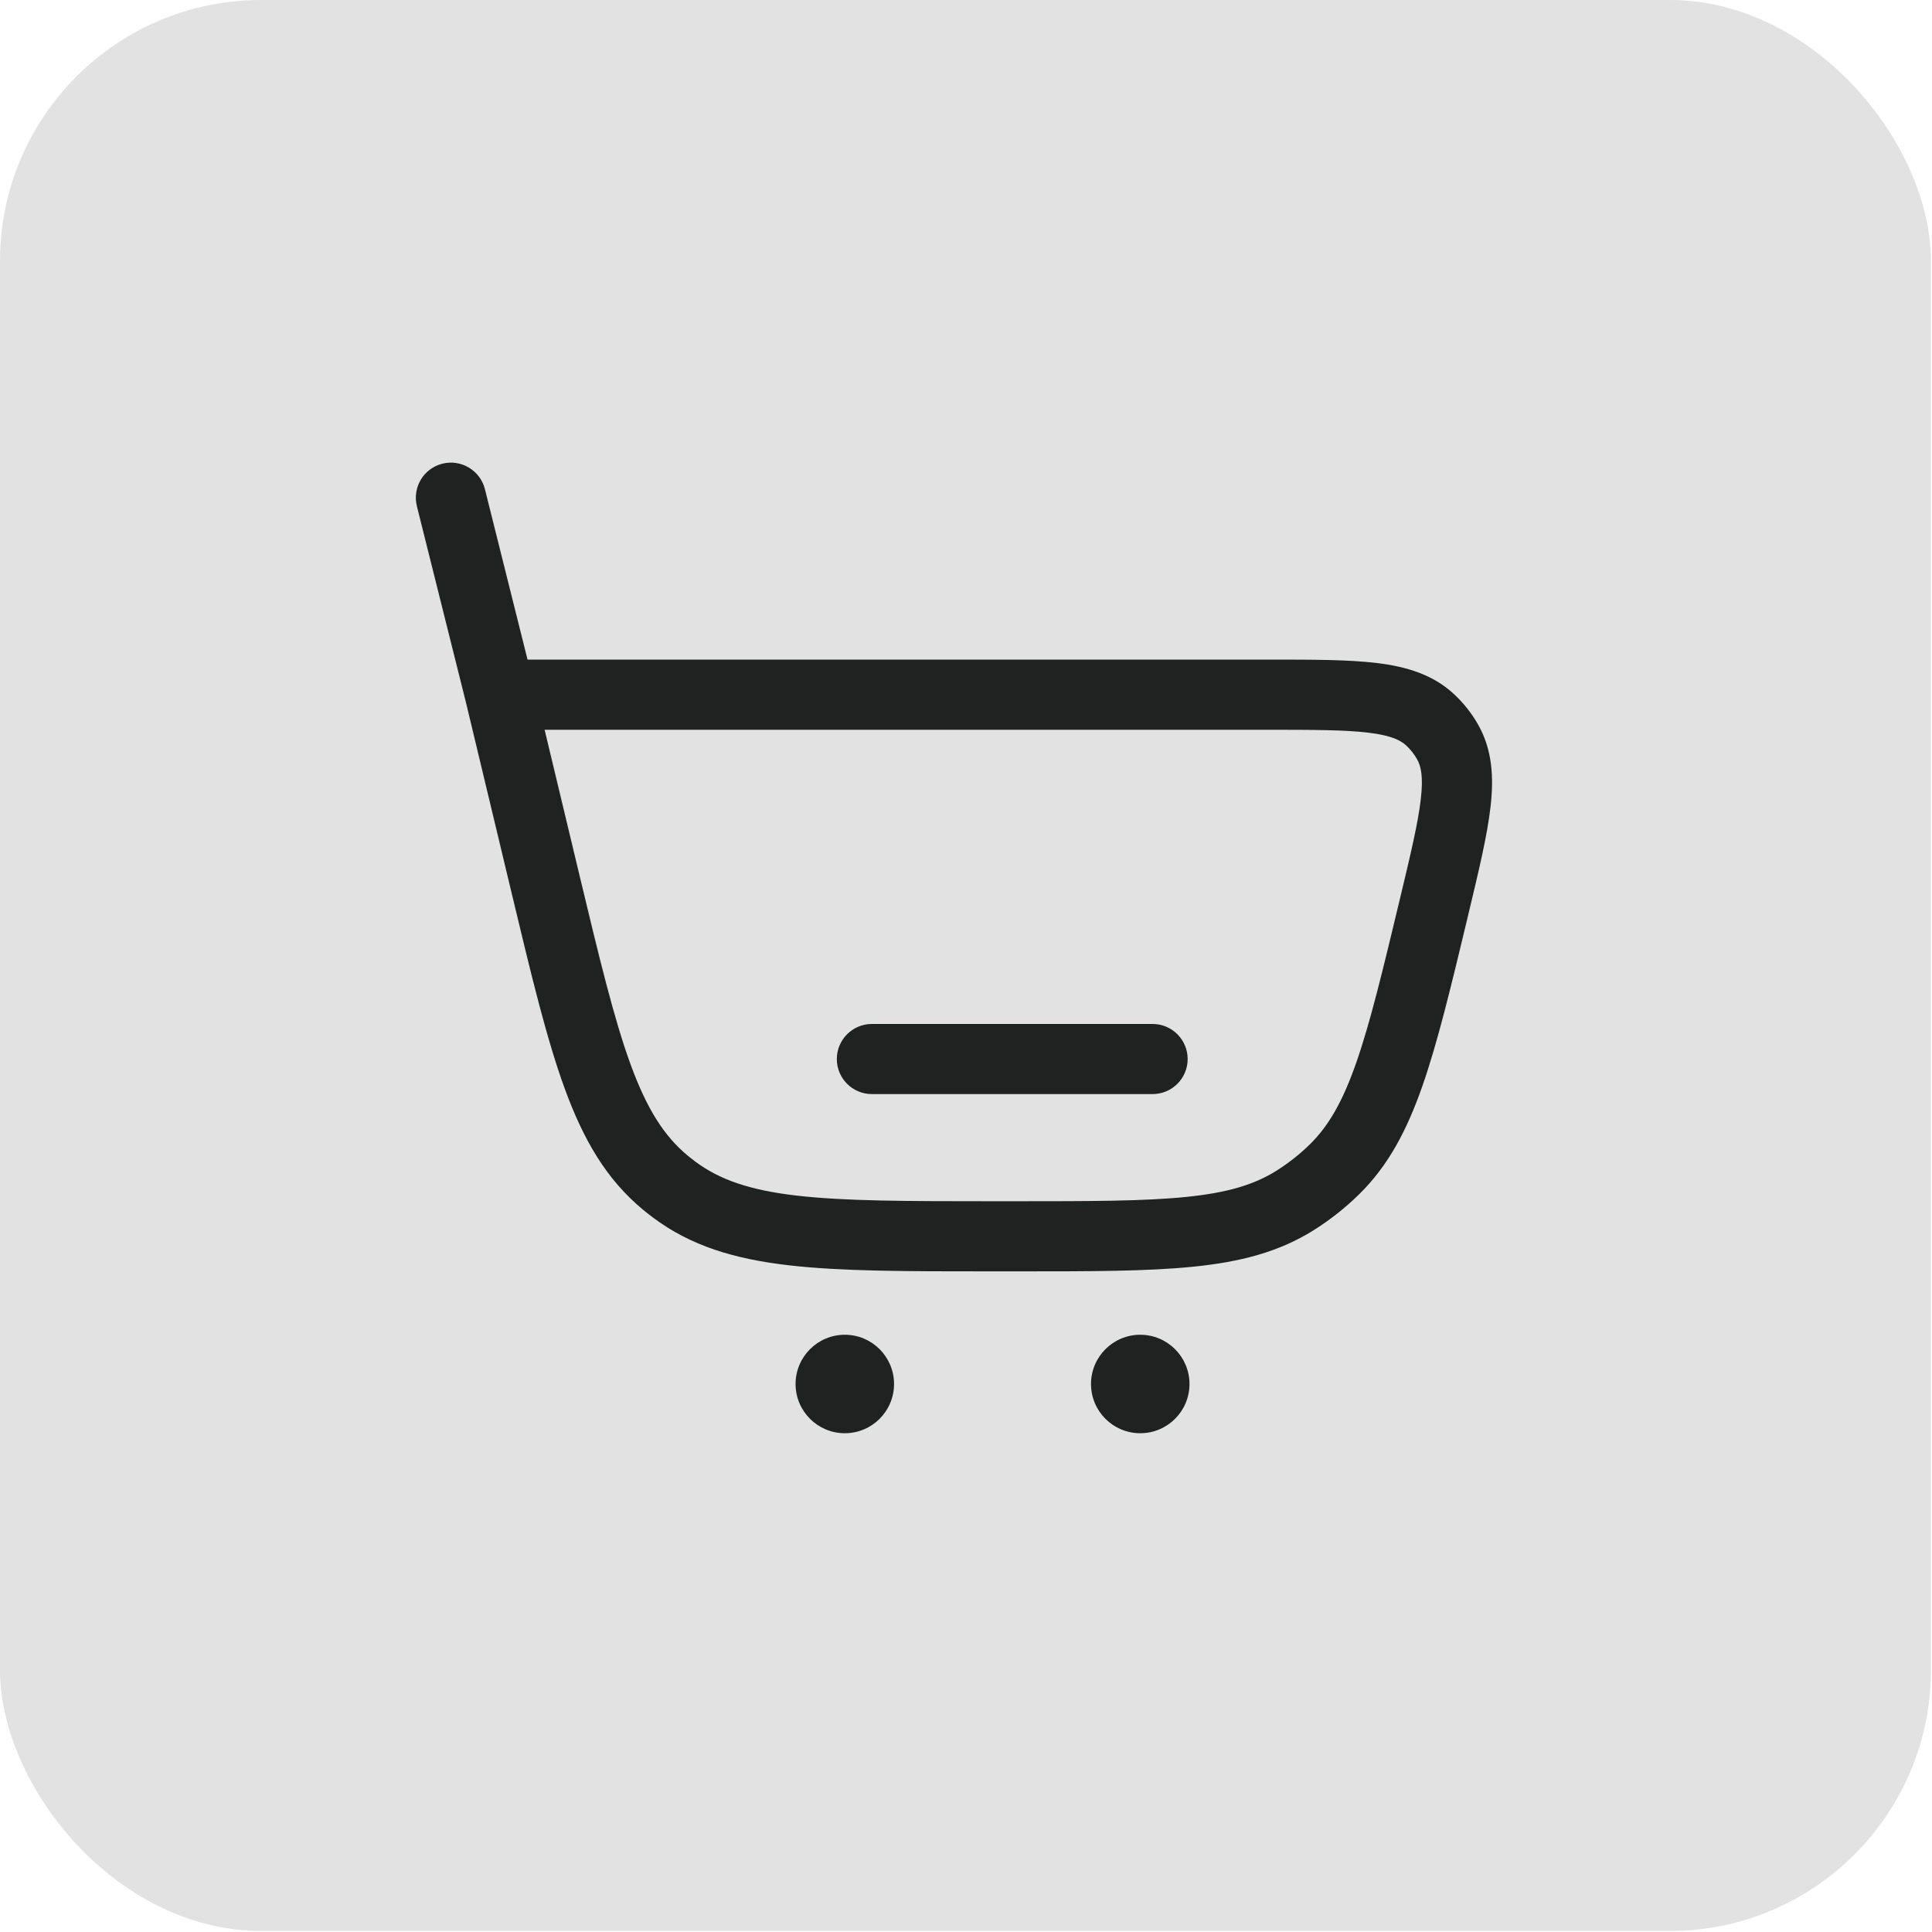 <svg width="37" height="37" viewBox="0 0 37 37" fill="none" xmlns="http://www.w3.org/2000/svg">
<rect width="36.98" height="36.98" rx="5" fill="#202221" fill-opacity="0.13"/>
<g clip-path="url(#clip0_44_61)">
<path d="M16.698 19.61C16.327 19.61 16.026 19.911 16.026 20.282C16.026 20.653 16.327 20.953 16.698 20.953H22.073C22.444 20.953 22.745 20.653 22.745 20.282C22.745 19.911 22.444 19.61 22.073 19.61H16.698Z" fill="#202221"/>
<path fill-rule="evenodd" clip-rule="evenodd" d="M9.287 9.369C9.197 9.009 8.832 8.79 8.472 8.88C8.112 8.97 7.894 9.335 7.984 9.695L8.926 13.463L9.803 17.122C10.175 18.678 10.469 19.902 10.817 20.853C11.174 21.829 11.613 22.587 12.315 23.168C12.376 23.218 12.438 23.267 12.501 23.314C13.229 23.862 14.068 24.111 15.1 24.231C16.107 24.348 17.366 24.348 18.965 24.348H19.497C20.881 24.348 21.971 24.348 22.849 24.259C23.748 24.169 24.487 23.98 25.153 23.563C25.469 23.365 25.762 23.134 26.028 22.873C26.588 22.323 26.944 21.647 27.242 20.794C27.533 19.961 27.787 18.902 28.11 17.556L28.128 17.478C28.323 16.666 28.483 15.997 28.545 15.455C28.61 14.893 28.583 14.357 28.303 13.869C28.183 13.659 28.032 13.469 27.857 13.304C27.447 12.917 26.932 12.766 26.37 12.698C25.829 12.632 25.141 12.632 24.307 12.632L10.103 12.632L9.287 9.369ZM11.099 16.767L10.43 13.976H24.263C25.152 13.976 25.757 13.977 26.208 14.032C26.647 14.085 26.827 14.179 26.935 14.281C27.015 14.356 27.083 14.443 27.137 14.538C27.211 14.666 27.261 14.863 27.21 15.303C27.159 15.754 27.019 16.342 26.812 17.207C26.479 18.596 26.24 19.59 25.974 20.351C25.712 21.1 25.444 21.563 25.087 21.914C24.89 22.107 24.673 22.278 24.44 22.424C24.015 22.69 23.502 22.843 22.713 22.923C21.911 23.004 20.889 23.005 19.46 23.005H19.008C17.356 23.005 16.175 23.003 15.255 22.897C14.353 22.792 13.776 22.591 13.308 22.24C13.262 22.205 13.216 22.169 13.171 22.132C12.721 21.759 12.392 21.245 12.079 20.392C11.761 19.522 11.484 18.374 11.099 16.767Z" fill="#202221"/>
<path d="M17.122 26.505C17.122 27.026 16.7 27.448 16.179 27.448C15.659 27.448 15.236 27.026 15.236 26.505C15.236 25.985 15.659 25.562 16.179 25.562C16.7 25.562 17.122 25.985 17.122 26.505Z" fill="#202221"/>
<path d="M22.78 26.505C22.78 27.026 22.358 27.448 21.837 27.448C21.316 27.448 20.894 27.026 20.894 26.505C20.894 25.985 21.316 25.562 21.837 25.562C22.358 25.562 22.78 25.985 22.78 26.505Z" fill="#202221"/>
</g>
<defs>
<clipPath id="clip0_44_61">
<rect width="21.5" height="21.5" fill="white" transform="translate(7.74 7.74)"/>
</clipPath>
</defs>
</svg>
